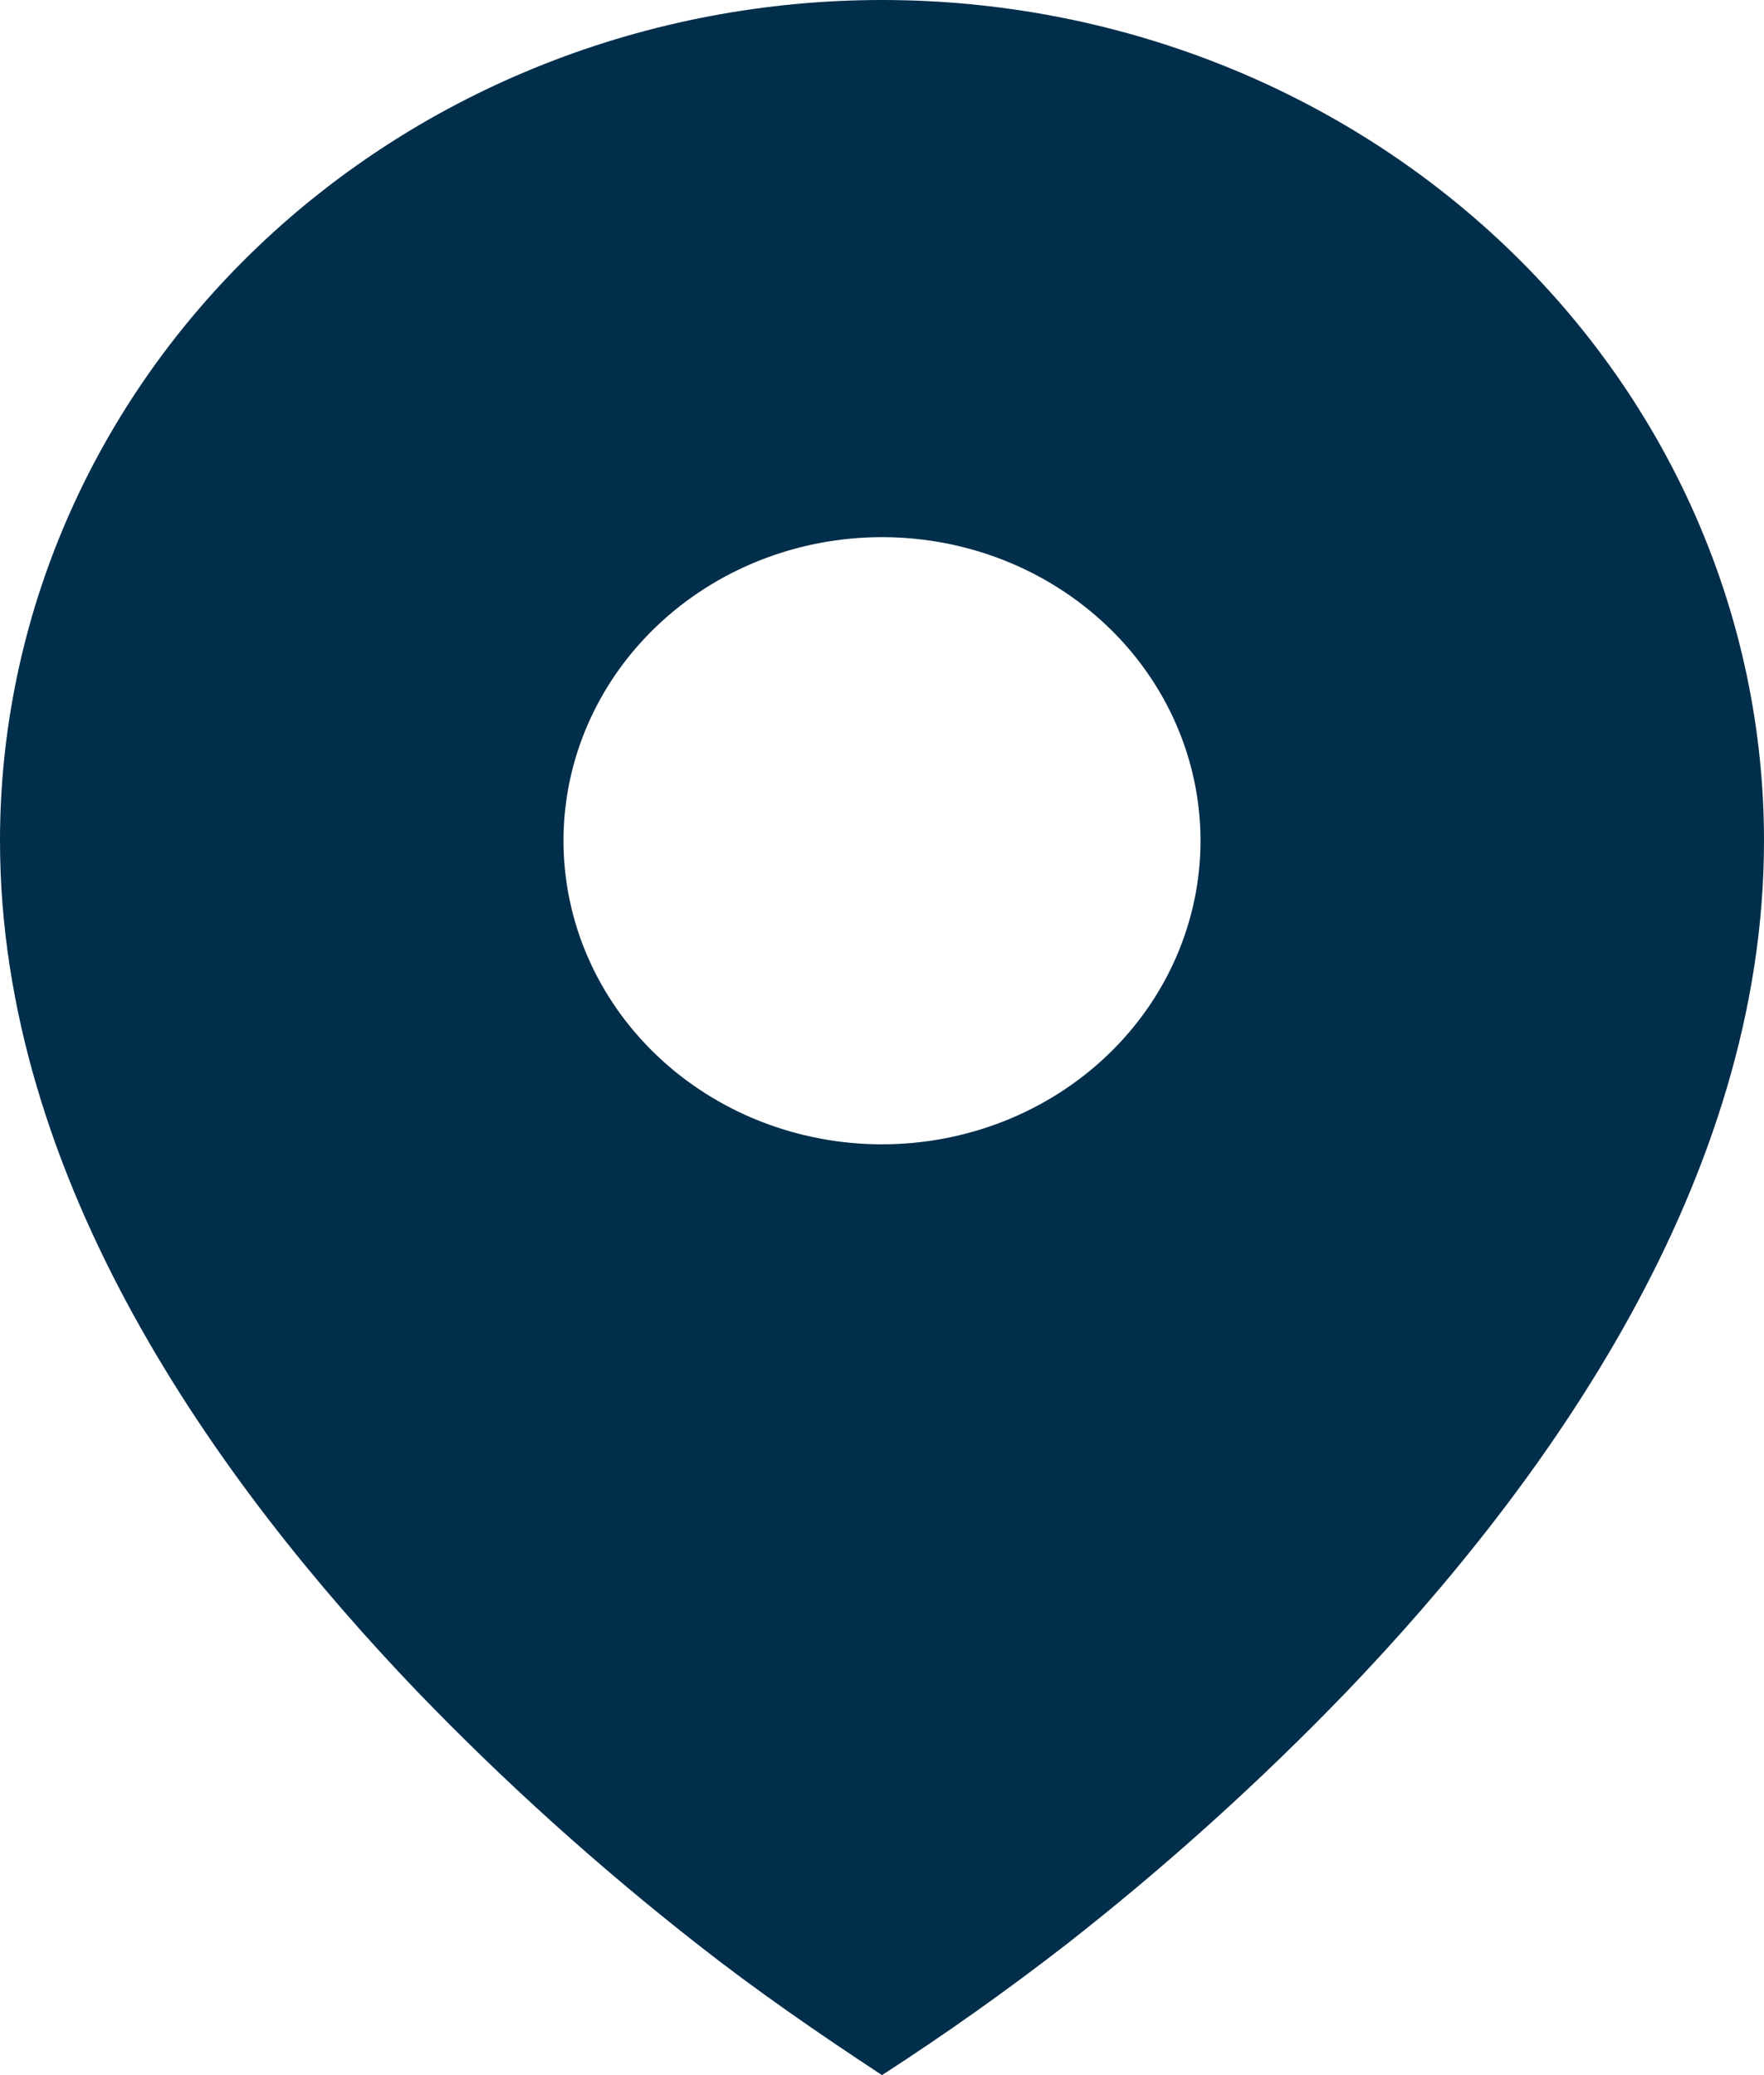 <svg width="34" height="40" viewBox="0 0 34 40" fill="none" xmlns="http://www.w3.org/2000/svg">
<path d="M13.439 37.474C14.584 38.374 15.778 39.197 17 40C18.225 39.208 19.413 38.365 20.561 37.474C22.474 35.976 24.275 34.352 25.95 32.614C29.81 28.589 34 22.755 34 16.206C34 14.078 33.56 11.97 32.706 10.004C31.852 8.038 30.599 6.251 29.021 4.747C27.442 3.242 25.568 2.048 23.506 1.234C21.443 0.419 19.233 0 17 0C14.768 0 12.557 0.419 10.494 1.234C8.432 2.048 6.558 3.242 4.979 4.747C3.401 6.251 2.148 8.038 1.294 10.004C0.44 11.97 -3.32664e-08 14.078 0 16.206C0 22.755 4.19 28.587 8.05 32.614C9.725 34.352 11.526 35.975 13.439 37.474ZM17 22.058C15.372 22.058 13.81 21.442 12.659 20.344C11.508 19.247 10.861 17.758 10.861 16.206C10.861 14.654 11.508 13.165 12.659 12.068C13.81 10.97 15.372 10.354 17 10.354C18.628 10.354 20.19 10.97 21.341 12.068C22.492 13.165 23.139 14.654 23.139 16.206C23.139 17.758 22.492 19.247 21.341 20.344C20.19 21.442 18.628 22.058 17 22.058Z" fill="#002E4B"/>
</svg>

